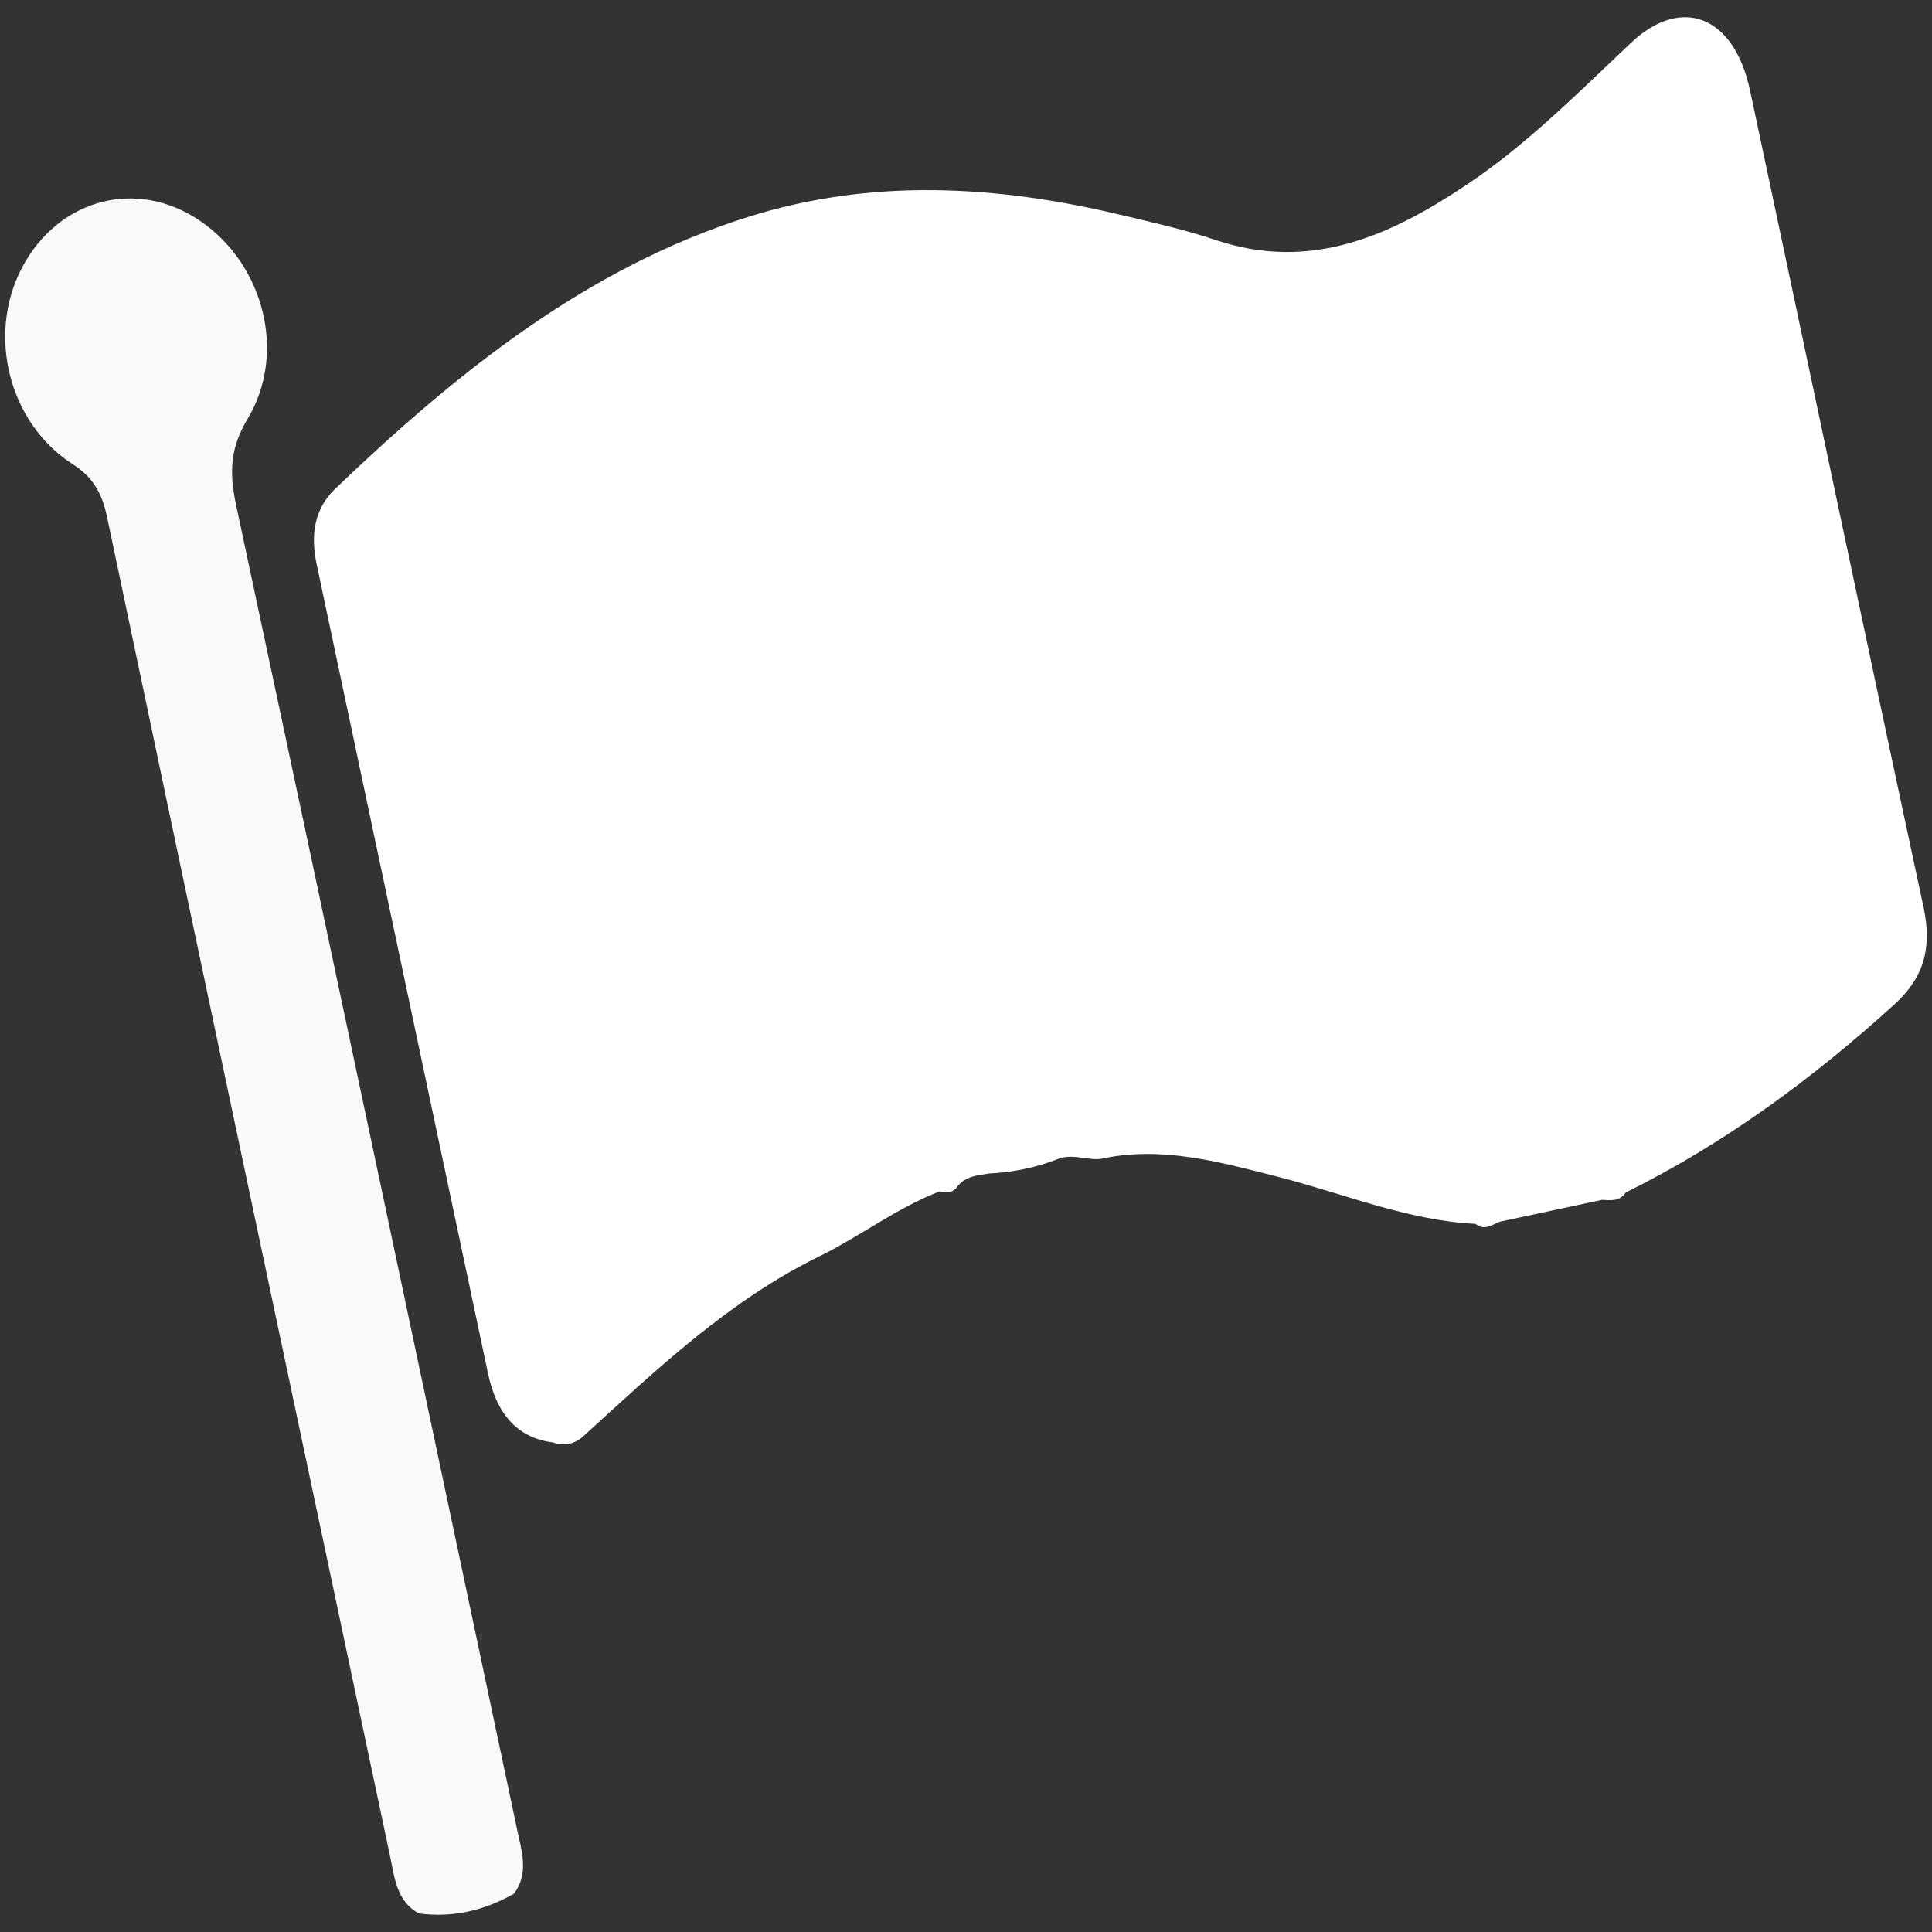 <?xml version="1.0" encoding="utf-8"?>
<!-- Generator: Adobe Illustrator 16.0.0, SVG Export Plug-In . SVG Version: 6.00 Build 0)  -->
<!DOCTYPE svg PUBLIC "-//W3C//DTD SVG 1.1//EN" "http://www.w3.org/Graphics/SVG/1.1/DTD/svg11.dtd">
<svg version="1.1" id="Capa_1" xmlns="http://www.w3.org/2000/svg" xmlns:xlink="http://www.w3.org/1999/xlink" x="0px" y="0px"
	 width="50px" height="50px" viewBox="0 0 50 50" enable-background="new 0 0 50 50" xml:space="preserve">
<rect x="0" y="0" width="50" height="50" fill="#333333" stroke="none"/>
<g>
	<path fill-rule="evenodd" clip-rule="evenodd" fill="#FFFFFF" d="M25.603,30.37c-0.295,0.045-0.599,0.066-0.817,0.324
		c-0.116,0.183-0.287,0.177-0.466,0.139c-1.105,0.424-2.067,1.168-3.11,1.678c-2.329,1.139-4.196,2.912-6.106,4.652
		c-0.23,0.211-0.495,0.268-0.793,0.168c-0.97-0.125-1.469-0.789-1.681-1.785c-1.478-6.983-2.956-13.967-4.436-20.95
		c-0.163-0.763-0.052-1.437,0.478-1.944c3.168-3.029,6.521-5.719,10.671-7.032c3.202-1.014,6.437-0.833,9.706-0.049
		c0.807,0.193,1.617,0.373,2.406,0.639c2.473,0.831,4.543-0.115,6.527-1.446c1.543-1.033,2.867-2.372,4.23-3.657
		c1.312-1.236,2.669-0.692,3.079,1.234c1.501,7.042,2.976,14.09,4.489,21.131c0.231,1.078,0,1.838-0.751,2.52
		c-2.134,1.94-4.418,3.614-6.957,4.871c-0.153,0.236-0.386,0.201-0.61,0.189c-0.885,0.189-1.771,0.379-2.656,0.568
		c-0.2,0.084-0.392,0.236-0.62,0.054c-1.763-0.087-3.426-0.791-5.133-1.224c-1.497-0.381-2.985-0.795-4.535-0.465
		c-0.308,0.065-0.735-0.132-1.109-0.002C26.829,30.216,26.226,30.337,25.603,30.37z"/>
	<path fill-rule="evenodd" clip-rule="evenodd" fill="#F9F9F9" d="M10.845,49.521c-0.587-0.312-0.634-0.935-0.756-1.51
		C7.644,36.465,5.193,24.919,2.768,13.368c-0.134-0.633-0.381-1.03-0.886-1.354c-1.658-1.066-2.23-3.354-1.308-5.095
		C1.521,5.133,3.553,4.604,5.184,5.72c1.646,1.125,2.245,3.425,1.221,5.125c-0.442,0.734-0.478,1.373-0.299,2.206
		c2.438,11.421,4.853,22.846,7.271,34.271c0.122,0.577,0.321,1.165-0.078,1.688C12.534,49.445,11.722,49.636,10.845,49.521z"/>
	<path fill-rule="evenodd" clip-rule="evenodd" fill="#FFFFFF" d="M23.039,8.957c0.597-0.552,1.332-0.294,2.001-0.265
		c2.039,0.088,4.045,0.568,6.01,1.212c1.875,0.614,3.757,0.503,5.465-0.084c2.029-0.698,3.856-1.994,5.484-3.528
		c0.434-0.41,0.613-0.477,0.77,0.279c1.127,5.428,2.286,10.849,3.433,16.273c0.062,0.293,0.197,0.597-0.093,0.85
		c-2.312,2.014-4.675,3.908-7.81,4.169c-0.806,0.066-1.571-0.152-2.344-0.385c-2.2-0.666-4.401-1.345-6.683-1.398
		c-3.703-0.087-6.999,1.236-10.096,3.185c-1.15,0.725-2.244,1.56-3.346,2.372c-0.348,0.256-0.527,0.377-0.656-0.241
		c-1.121-5.365-2.258-10.727-3.405-16.086c-0.085-0.401,0.017-0.627,0.28-0.865c2.158-1.957,4.425-3.725,7.098-4.796
		c0.363,0.05,0.676-0.079,0.955-0.309c0.203-0.114,0.458-0.065,0.646-0.224c0.059-0.015,0.117-0.028,0.175-0.043
		c0.362,0.073,0.687-0.149,1.044-0.118C22.326,8.995,22.677,8.78,23.039,8.957z"/>
</g>
</svg>
